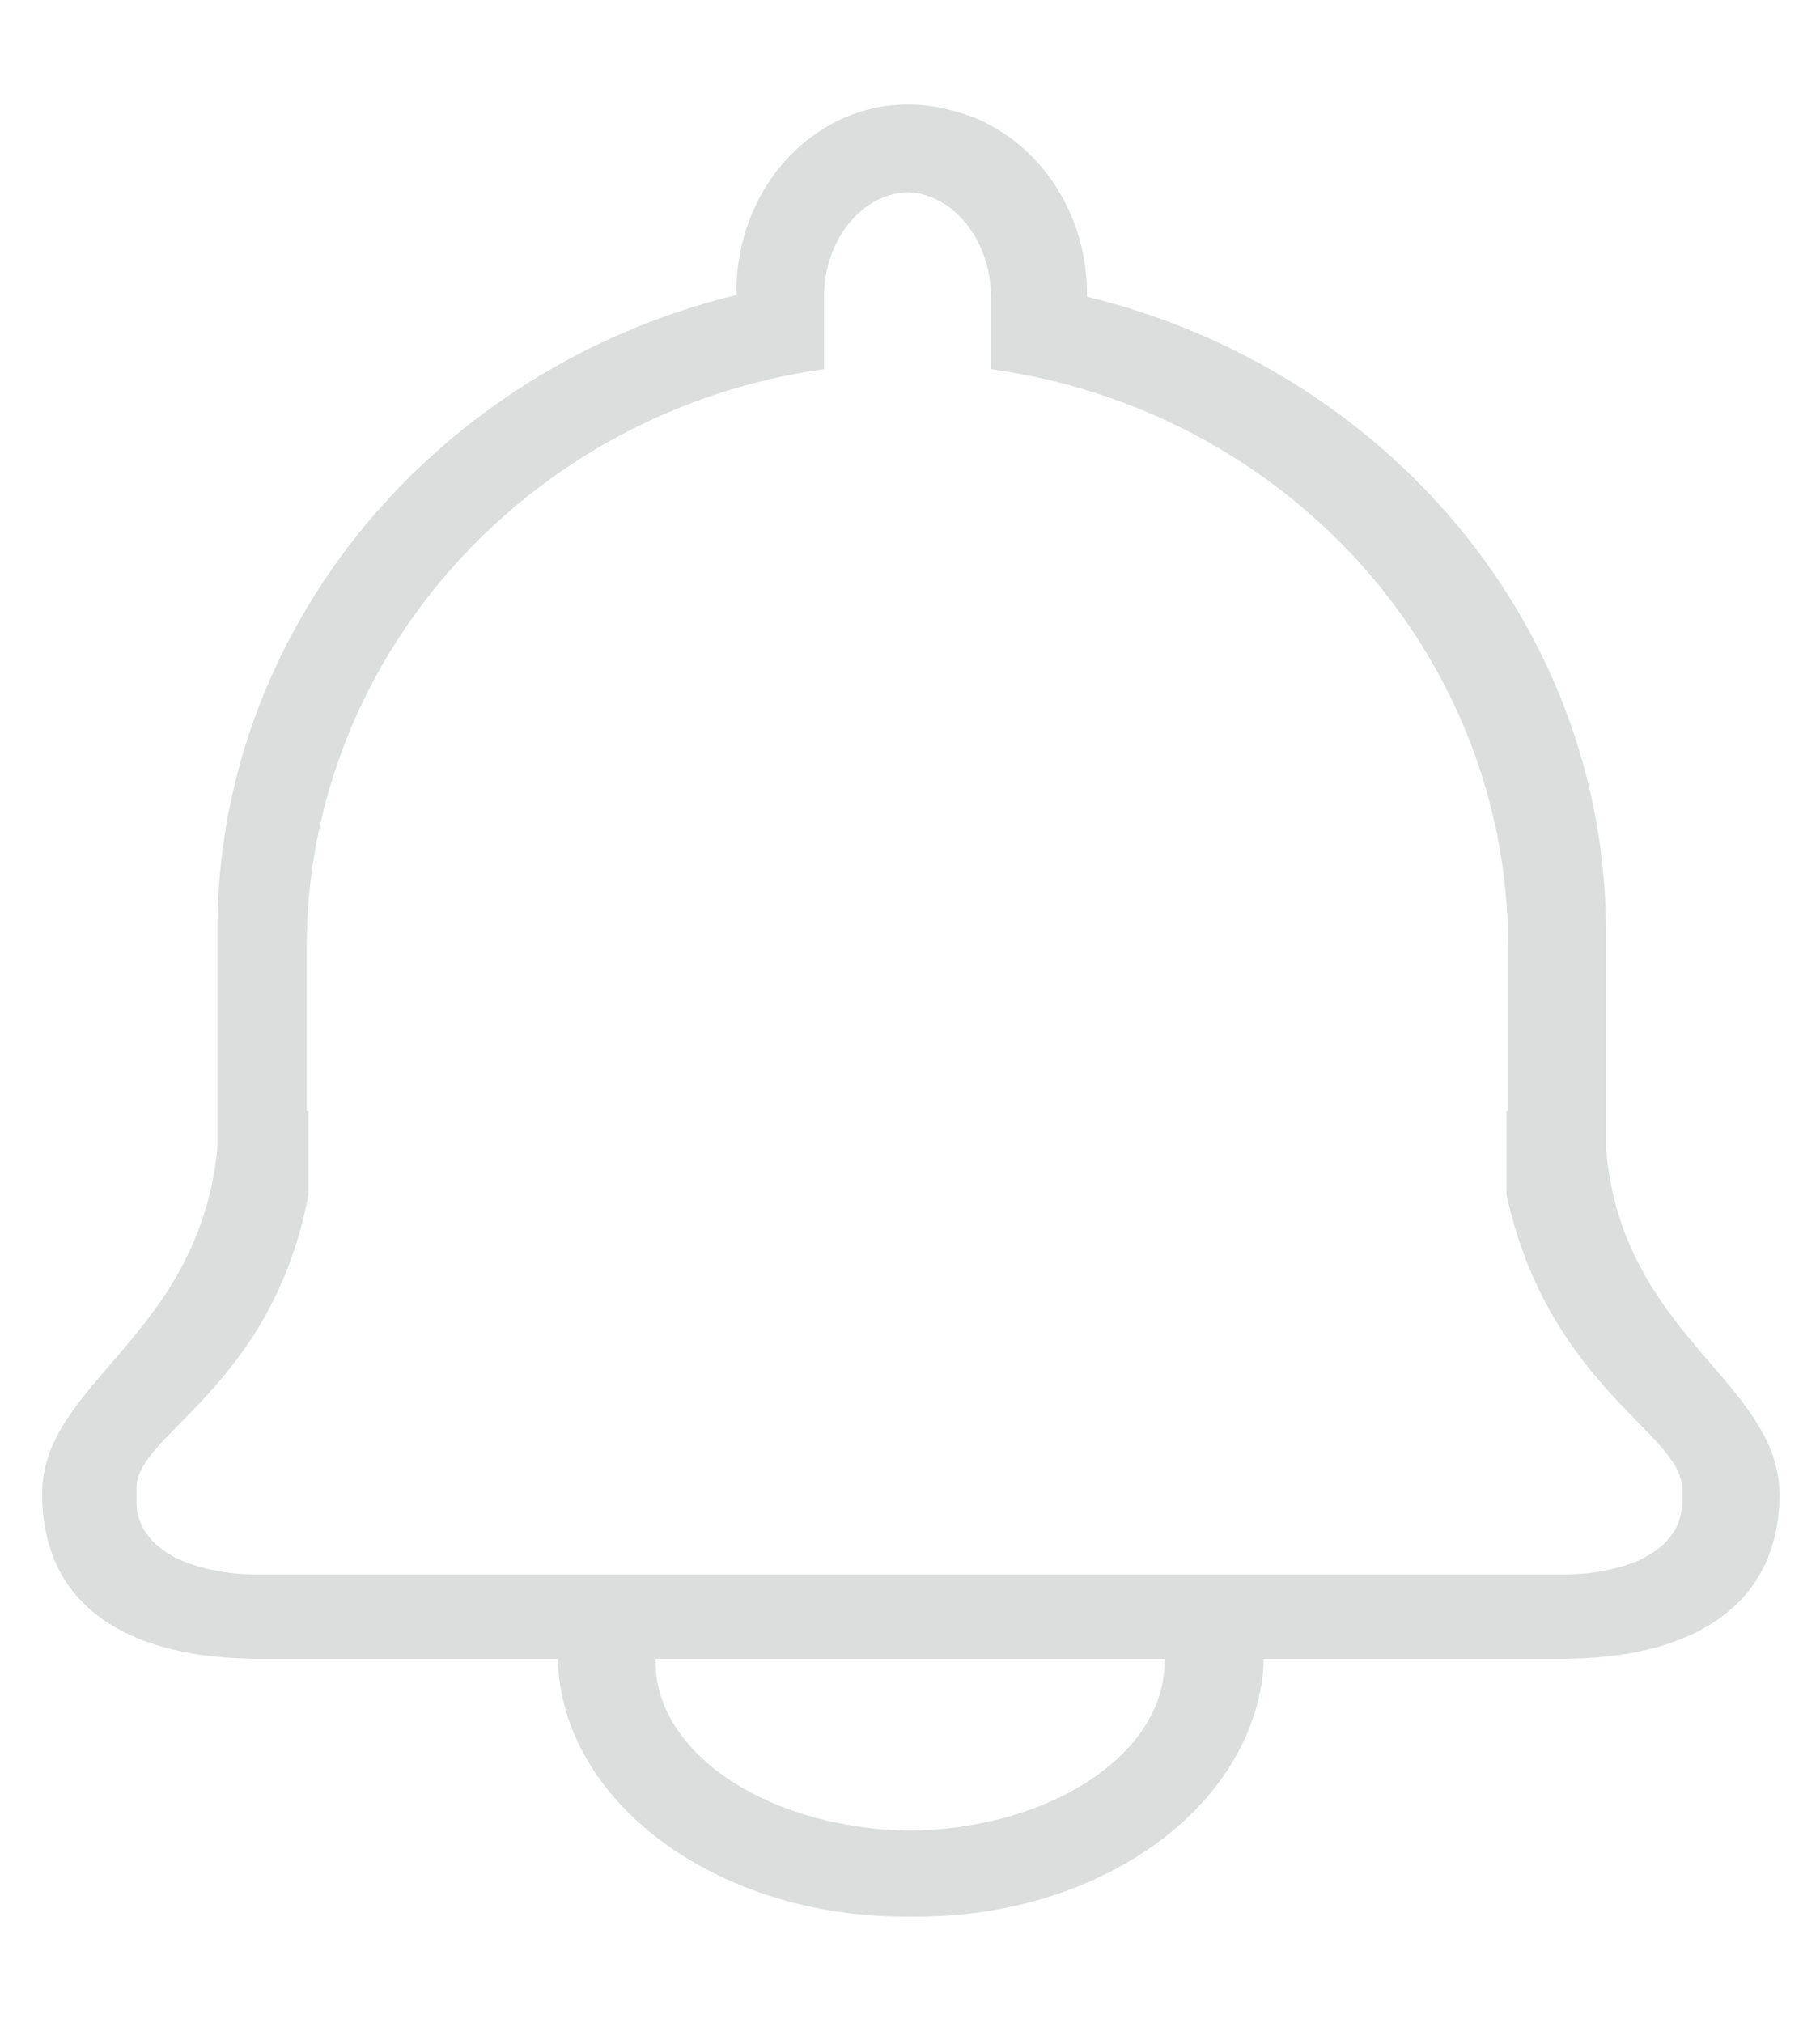 <?xml version="1.0" encoding="utf-8"?>
<!-- Generator: Adobe Illustrator 18.0.0, SVG Export Plug-In . SVG Version: 6.00 Build 0)  -->
<!DOCTYPE svg PUBLIC "-//W3C//DTD SVG 1.1//EN" "http://www.w3.org/Graphics/SVG/1.1/DTD/svg11.dtd">
<svg version="1.1" id="图层_1" xmlns="http://www.w3.org/2000/svg" xmlns:xlink="http://www.w3.org/1999/xlink" x="0px" y="0px"
	 viewBox="0 0 108 120" enable-background="new 0 0 108 120" xml:space="preserve">
<g>
	<path fill-rule="evenodd" clip-rule="evenodd" fill="#DCDDDD" d="M95.3,68.1V55.3c0-18.2-13.1-33.4-30.8-37.7v-0.2
		c0-6.1-4.6-11.1-10.2-11.1c-5.7,0-10.2,5-10.2,11.1v0.3c-17.6,4.3-30.6,19.6-30.6,37.7v10.6h0C13.6,78.9,3.1,81.5,3.1,88.6
		c0,7.1,5.7,9.8,12.8,9.8h17.9c0.2,8.5,9.4,15.3,20.6,15.3c11.2,0,20.3-6.8,20.6-15.3h17.8c7.1,0,12.8-2.8,12.8-9.8
		C105.5,81.9,96.2,79.2,95.3,68.1L95.3,68.1z M54.3,108.6c-8.5,0-15.4-4.5-15.4-10c0-0.1,0-0.1,0-0.2h30.8c0,0.1,0,0.1,0,0.2
		C69.7,104.1,62.8,108.6,54.3,108.6L54.3,108.6z M100.4,89c-0.3,3.3-4.7,4.4-7.5,4.4H15.6c-2.1,0.3-7.5-0.7-7.5-4.3v-0.9
		c0.1-3.2,8-5.9,10.2-17.3v-5h-0.1v-9.7c0-17.4,13.4-31.9,30.7-34.3v-4.3c0-3.4,2.3-6.2,5.1-6.2c2.8,0,5.1,2.8,5.1,6.2v4.3
		c17.4,2.4,30.8,16.8,30.8,34.3v9.7h0v4.5h0c0.1,8.2,10.1,15,10.2,17.4V89L100.4,89L100.4,89z"/>
	<path fill-rule="evenodd" clip-rule="evenodd" fill="#DCDDDD" d="M94.7,65.9L94.7,65.9l0-10.6c0-18.1-13-33.4-30.6-37.7v-0.3
		c0-6.1-4.6-11.1-10.2-11.1c-5.7,0-10.2,5-10.2,11.1v0.2c-17.7,4.3-30.8,19.6-30.8,37.7v12.9C11.8,79.3,2.5,82,2.5,88.6
		c0,7.1,5.7,9.8,12.8,9.8h17.8c0.2,8.5,9.4,15.3,20.6,15.3c11.2,0,20.3-6.8,20.6-15.3h17.9c7.1,0,12.8-2.8,12.8-9.8
		C104.9,81.5,94.4,79,94.7,65.9L94.7,65.9z M53.7,108.6c-8.5,0-15.4-4.5-15.4-10c0-0.1,0-0.1,0-0.2h30.8c0,0.1,0,0.1,0,0.2
		C69.1,104.1,62.2,108.6,53.7,108.6L53.7,108.6z M99.8,89.1c0.1,3.6-5.3,4.6-7.5,4.3H15.1c-2.8,0-7.1-1.1-7.5-4.4v-1.2
		c0.1-2.5,10.1-9.2,10.2-17.4h0v-4.5h0v-9.7c0-17.5,13.4-31.9,30.8-34.3v-4.3c0-3.4,2.3-6.2,5.1-6.2c2.8,0,5.1,2.8,5.1,6.2v4.3
		c17.4,2.4,30.7,16.8,30.7,34.3v9.7h-0.1v5C91.9,82.2,99.7,85,99.8,88.2L99.8,89.1L99.8,89.1L99.8,89.1z"/>
</g>
</svg>

